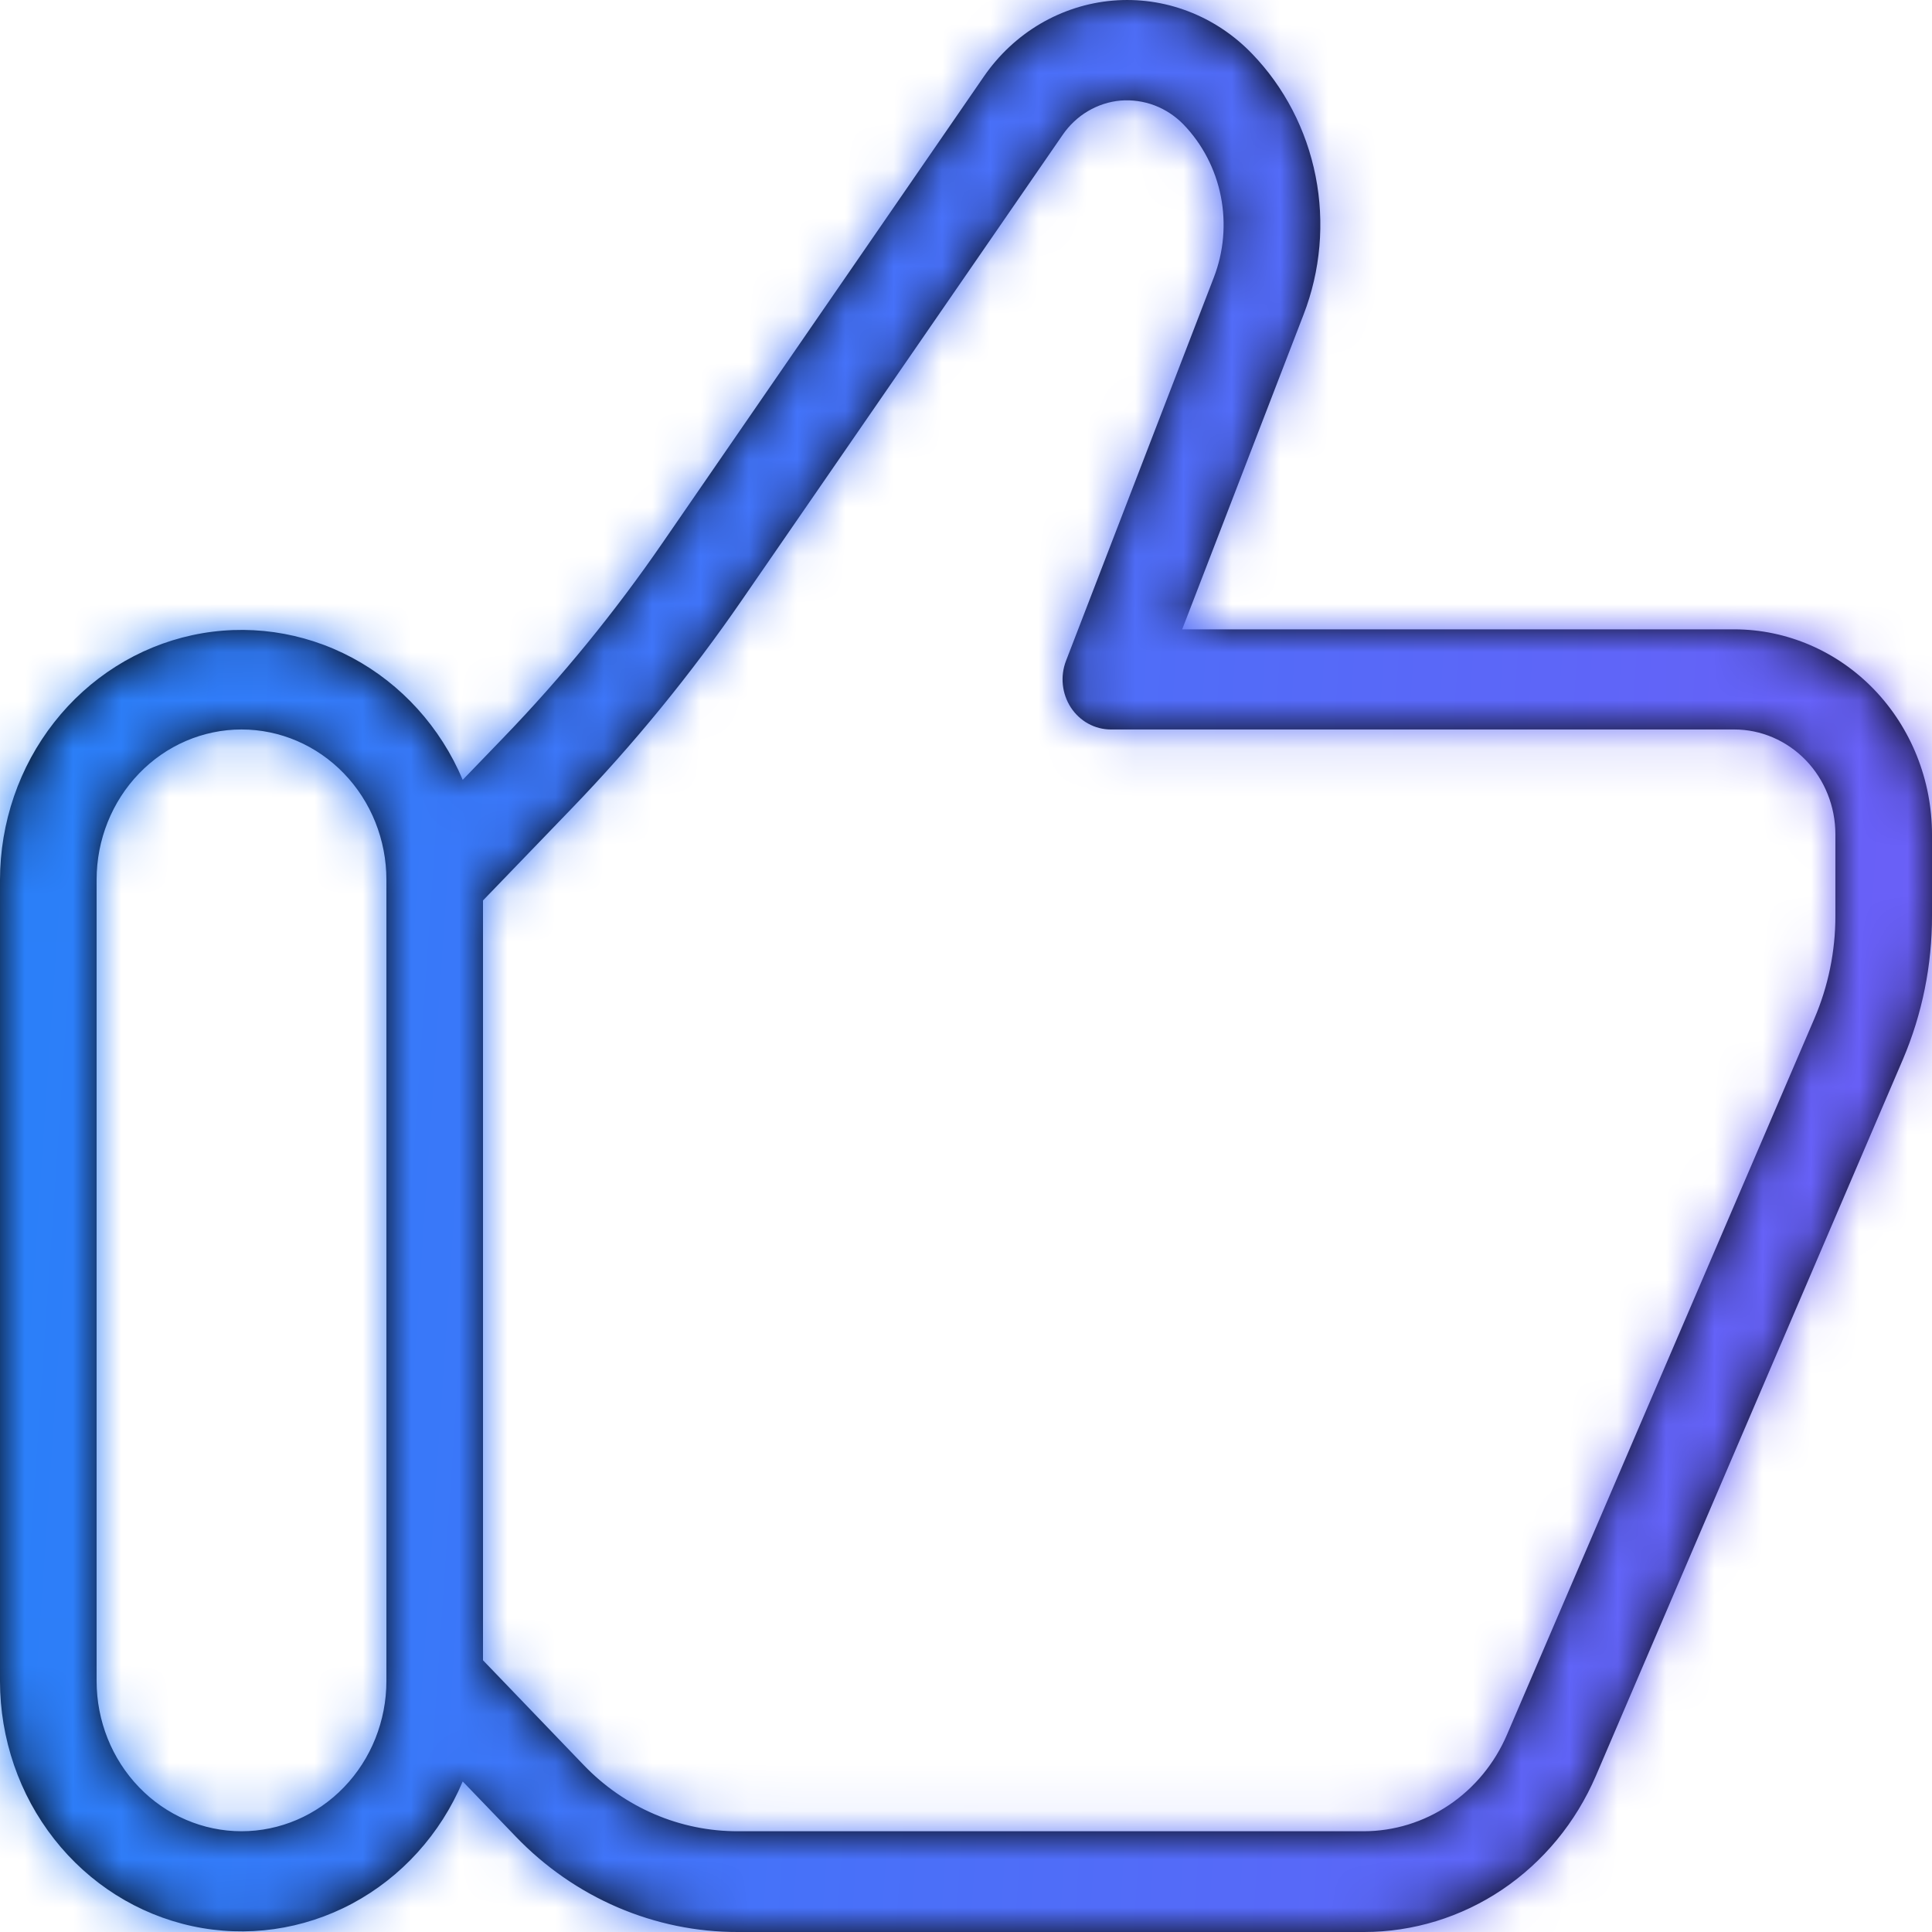 <svg width="40" height="40" viewBox="0 0 40 40" fill="none" xmlns="http://www.w3.org/2000/svg">
<mask id="path-1-inside-1_581_6781" fill="white">
<path d="M35.908 13.03H24.476L26.988 6.516C27.341 5.606 27.428 4.608 27.238 3.647C27.048 2.685 26.59 1.803 25.92 1.11C25.545 0.721 25.093 0.421 24.595 0.232C24.098 0.042 23.566 -0.032 23.037 0.013C22.509 0.058 21.996 0.223 21.535 0.494C21.074 0.766 20.676 1.139 20.368 1.587L13.722 11.232C12.732 12.671 11.628 14.023 10.422 15.273L9.58 16.146C9.12 15.056 8.312 14.164 7.292 13.618C6.272 13.073 5.102 12.908 3.978 13.151C2.855 13.394 1.846 14.031 1.122 14.954C0.397 15.877 0.001 17.03 0 18.22V34.809C0.001 35.999 0.397 37.153 1.122 38.076C1.846 38.999 2.855 39.635 3.978 39.878C5.102 40.121 6.272 39.956 7.292 39.411C8.312 38.866 9.12 37.973 9.58 36.883L10.678 38.024C11.281 38.652 11.998 39.15 12.787 39.489C13.577 39.828 14.423 40.002 15.278 40H28.24C29.256 40 30.25 39.695 31.102 39.122C31.953 38.548 32.627 37.731 33.04 36.769L39.4 21.928C39.798 20.992 40.002 19.981 40 18.958V17.276C39.999 16.151 39.568 15.072 38.801 14.275C38.034 13.479 36.993 13.031 35.908 13.03ZM5 37.914C4.204 37.914 3.441 37.586 2.879 37.003C2.316 36.419 2 35.628 2 34.803V18.214C2 17.389 2.316 16.598 2.879 16.014C3.441 15.431 4.204 15.103 5 15.103C5.796 15.103 6.559 15.431 7.121 16.014C7.684 16.598 8 17.389 8 18.214V34.803C8 35.628 7.684 36.419 7.121 37.003C6.559 37.586 5.796 37.914 5 37.914ZM38 18.958C38.001 19.693 37.852 20.419 37.564 21.09L31.2 35.915C30.945 36.51 30.528 37.016 30.002 37.37C29.475 37.725 28.86 37.914 28.232 37.914H15.284C14.69 37.916 14.101 37.797 13.551 37.561C13.002 37.326 12.503 36.98 12.084 36.543L10 34.374V18.643L11.836 16.739C13.12 15.408 14.296 13.969 15.352 12.436L22 2.794C22.138 2.592 22.317 2.423 22.524 2.301C22.732 2.178 22.962 2.103 23.2 2.082C23.439 2.063 23.679 2.097 23.904 2.182C24.129 2.268 24.334 2.403 24.504 2.578C24.896 2.985 25.165 3.502 25.276 4.065C25.387 4.628 25.337 5.213 25.13 5.747L22.07 13.683C22.01 13.84 21.987 14.01 22.005 14.178C22.023 14.347 22.08 14.508 22.171 14.648C22.263 14.788 22.386 14.903 22.53 14.982C22.674 15.061 22.835 15.103 22.998 15.103H35.906C36.461 15.103 36.993 15.332 37.386 15.738C37.779 16.145 37.999 16.697 38 17.272V18.958Z"/>
</mask>
<path d="M35.908 13.03H24.476L26.988 6.516C27.341 5.606 27.428 4.608 27.238 3.647C27.048 2.685 26.59 1.803 25.92 1.11C25.545 0.721 25.093 0.421 24.595 0.232C24.098 0.042 23.566 -0.032 23.037 0.013C22.509 0.058 21.996 0.223 21.535 0.494C21.074 0.766 20.676 1.139 20.368 1.587L13.722 11.232C12.732 12.671 11.628 14.023 10.422 15.273L9.58 16.146C9.12 15.056 8.312 14.164 7.292 13.618C6.272 13.073 5.102 12.908 3.978 13.151C2.855 13.394 1.846 14.031 1.122 14.954C0.397 15.877 0.001 17.03 0 18.22V34.809C0.001 35.999 0.397 37.153 1.122 38.076C1.846 38.999 2.855 39.635 3.978 39.878C5.102 40.121 6.272 39.956 7.292 39.411C8.312 38.866 9.12 37.973 9.58 36.883L10.678 38.024C11.281 38.652 11.998 39.15 12.787 39.489C13.577 39.828 14.423 40.002 15.278 40H28.24C29.256 40 30.25 39.695 31.102 39.122C31.953 38.548 32.627 37.731 33.04 36.769L39.4 21.928C39.798 20.992 40.002 19.981 40 18.958V17.276C39.999 16.151 39.568 15.072 38.801 14.275C38.034 13.479 36.993 13.031 35.908 13.03ZM5 37.914C4.204 37.914 3.441 37.586 2.879 37.003C2.316 36.419 2 35.628 2 34.803V18.214C2 17.389 2.316 16.598 2.879 16.014C3.441 15.431 4.204 15.103 5 15.103C5.796 15.103 6.559 15.431 7.121 16.014C7.684 16.598 8 17.389 8 18.214V34.803C8 35.628 7.684 36.419 7.121 37.003C6.559 37.586 5.796 37.914 5 37.914ZM38 18.958C38.001 19.693 37.852 20.419 37.564 21.09L31.2 35.915C30.945 36.51 30.528 37.016 30.002 37.37C29.475 37.725 28.86 37.914 28.232 37.914H15.284C14.69 37.916 14.101 37.797 13.551 37.561C13.002 37.326 12.503 36.98 12.084 36.543L10 34.374V18.643L11.836 16.739C13.12 15.408 14.296 13.969 15.352 12.436L22 2.794C22.138 2.592 22.317 2.423 22.524 2.301C22.732 2.178 22.962 2.103 23.2 2.082C23.439 2.063 23.679 2.097 23.904 2.182C24.129 2.268 24.334 2.403 24.504 2.578C24.896 2.985 25.165 3.502 25.276 4.065C25.387 4.628 25.337 5.213 25.13 5.747L22.07 13.683C22.01 13.84 21.987 14.01 22.005 14.178C22.023 14.347 22.08 14.508 22.171 14.648C22.263 14.788 22.386 14.903 22.53 14.982C22.674 15.061 22.835 15.103 22.998 15.103H35.906C36.461 15.103 36.993 15.332 37.386 15.738C37.779 16.145 37.999 16.697 38 17.272V18.958Z" fill="black"/>
<path d="M24.476 13.03L4.572 5.353L-6.616 34.363H24.476V13.03ZM26.988 6.516L7.096 -1.192L7.09 -1.176L7.084 -1.16L26.988 6.516ZM25.92 1.11L10.553 15.908L10.564 15.919L10.575 15.93L25.92 1.11ZM20.368 1.587L37.935 13.692L37.941 13.682L37.947 13.673L20.368 1.587ZM13.722 11.232L-3.845 -0.873L-3.85 -0.865L-3.856 -0.857L13.722 11.232ZM10.422 15.273L-4.93 0.461L-4.933 0.464L10.422 15.273ZM9.58 16.146L-10.072 24.447L2.502 54.216L24.935 30.956L9.58 16.146ZM0 18.22L-21.333 18.196L-21.333 18.208V18.22H0ZM0 34.809H-21.333V34.822L-21.333 34.834L0 34.809ZM9.58 36.883L24.949 22.088L2.515 -1.216L-10.072 28.582L9.58 36.883ZM10.678 38.024L26.065 23.247L26.056 23.238L26.047 23.228L10.678 38.024ZM15.278 40V18.667H15.257L15.236 18.667L15.278 40ZM28.24 40L28.243 18.667H28.24V40ZM33.04 36.769L52.641 45.191L52.645 45.181L52.649 45.172L33.04 36.769ZM39.4 21.928L59.009 30.331L59.02 30.305L59.031 30.279L39.4 21.928ZM40 18.958H18.667V18.983L18.667 19.008L40 18.958ZM40 17.276H61.333L61.333 17.266L40 17.276ZM5 15.103V-6.23V15.103ZM8 18.214H29.333H8ZM38 18.958H16.667V18.974L16.667 18.991L38 18.958ZM37.564 21.09L17.967 12.66L17.964 12.667L17.961 12.675L37.564 21.09ZM31.2 35.915L11.597 27.5L11.595 27.504L31.2 35.915ZM28.232 37.914L28.234 16.581H28.232V37.914ZM15.284 37.914V16.581H15.239L15.194 16.581L15.284 37.914ZM12.084 36.543L27.472 21.767L27.468 21.763L12.084 36.543ZM10 34.374H-11.333V42.962L-5.384 49.154L10 34.374ZM10 18.643L-5.355 3.833L-11.333 10.032V18.643H10ZM11.836 16.739L-3.517 1.927L-3.519 1.93L11.836 16.739ZM15.352 12.436L-2.212 0.327L-2.217 0.335L15.352 12.436ZM22 2.794L39.564 14.903L39.589 14.867L39.613 14.831L22 2.794ZM23.2 2.082L21.439 -19.178L21.389 -19.174L21.338 -19.169L23.2 2.082ZM24.504 2.578L39.854 -12.237L39.834 -12.257L39.815 -12.277L24.504 2.578ZM25.13 5.747L5.235 -1.955L5.23 -1.941L5.225 -1.928L25.13 5.747ZM22.07 13.683L2.165 6.008L2.16 6.02L2.155 6.033L22.07 13.683ZM22.998 15.103L22.975 36.437L22.987 36.437H22.998V15.103ZM35.906 15.103V36.437H35.906L35.906 15.103ZM38 17.272H59.333V17.262L59.333 17.253L38 17.272ZM35.908 -8.304H24.476V34.363H35.908V-8.304ZM44.38 20.706L46.892 14.192L7.084 -1.16L4.572 5.353L44.38 20.706ZM46.88 14.224C48.699 9.53 49.137 4.424 48.167 -0.488L6.309 7.781C5.718 4.791 5.983 1.681 7.096 -1.192L46.88 14.224ZM48.167 -0.488C47.196 -5.404 44.834 -10.015 41.265 -13.71L10.575 15.93C8.345 13.621 6.9 10.774 6.309 7.781L48.167 -0.488ZM41.287 -13.688C38.761 -16.31 35.664 -18.382 32.183 -19.707L17.008 20.17C14.523 19.224 12.329 17.752 10.553 15.908L41.287 -13.688ZM32.183 -19.707C28.699 -21.033 24.951 -21.563 21.211 -21.242L24.863 21.268C22.181 21.498 19.496 21.117 17.008 20.17L32.183 -19.707ZM21.211 -21.242C17.473 -20.921 13.885 -19.761 10.7 -17.882L32.371 18.871C30.107 20.206 27.545 21.038 24.863 21.268L21.211 -21.242ZM10.7 -17.882C7.517 -16.006 4.831 -13.47 2.789 -10.499L37.947 13.673C36.521 15.748 34.632 17.538 32.371 18.871L10.7 -17.882ZM2.801 -10.518L-3.845 -0.873L31.289 23.336L37.935 13.692L2.801 -10.518ZM-3.856 -0.857C-4.184 -0.379 -4.545 0.061 -4.93 0.461L25.774 30.086C27.801 27.985 29.648 25.722 31.3 23.32L-3.856 -0.857ZM-4.933 0.464L-5.775 1.337L24.935 30.956L25.777 30.083L-4.933 0.464ZM29.232 7.845C26.919 2.369 22.783 -2.29 17.35 -5.195L-2.767 32.431C-6.16 30.617 -8.68 27.744 -10.072 24.447L29.232 7.845ZM17.35 -5.195C11.899 -8.109 5.567 -9.02 -0.535 -7.699L8.491 34.002C4.636 34.836 0.644 34.255 -2.767 32.431L17.35 -5.195ZM-0.535 -7.699C-6.627 -6.381 -11.935 -2.963 -15.66 1.783L17.904 28.125C15.628 31.025 12.336 33.169 8.491 34.002L-0.535 -7.699ZM-15.66 1.783C-19.373 6.514 -21.327 12.311 -21.333 18.196L21.333 18.244C21.329 21.749 20.168 25.24 17.904 28.125L-15.66 1.783ZM-21.333 18.22V34.809H21.333V18.22H-21.333ZM-21.333 34.834C-21.327 40.718 -19.373 46.516 -15.66 51.247L17.904 24.904C20.168 27.79 21.329 31.281 21.333 34.785L-21.333 34.834ZM-15.66 51.247C-11.935 55.992 -6.627 59.41 -0.535 60.729L8.491 19.028C12.336 19.86 15.628 22.005 17.904 24.904L-15.66 51.247ZM-0.535 60.729C5.567 62.05 11.899 61.139 17.35 58.224L-2.767 20.598C0.644 18.774 4.636 18.193 8.491 19.028L-0.535 60.729ZM17.35 58.224C22.783 55.319 26.919 50.661 29.232 45.184L-10.072 28.582C-8.68 25.286 -6.16 22.412 -2.767 20.598L17.35 58.224ZM-5.789 51.679L-4.691 52.819L26.047 23.228L24.949 22.088L-5.789 51.679ZM-4.709 52.8C-2.157 55.458 0.921 57.609 4.367 59.09L21.208 19.888C23.075 20.69 24.718 21.845 26.065 23.247L-4.709 52.8ZM4.367 59.09C7.814 60.571 11.54 61.341 15.32 61.333L15.236 18.667C17.307 18.663 19.34 19.085 21.208 19.888L4.367 59.09ZM15.278 61.333H28.24V18.667H15.278V61.333ZM28.237 61.333C33.547 61.334 38.682 59.735 43.014 56.819L19.189 21.424C21.817 19.655 24.964 18.666 28.243 18.667L28.237 61.333ZM43.014 56.819C47.336 53.91 50.643 49.841 52.641 45.191L13.439 28.348C14.611 25.621 16.57 23.186 19.189 21.424L43.014 56.819ZM52.649 45.172L59.009 30.331L19.791 13.525L13.431 28.366L52.649 45.172ZM59.031 30.279C60.565 26.672 61.342 22.801 61.333 18.908L18.667 19.008C18.662 17.161 19.03 15.313 19.769 13.576L59.031 30.279ZM61.333 18.958V17.276H18.667V18.958H61.333ZM61.333 17.266C61.33 10.734 58.835 4.321 54.164 -0.527L23.439 29.078C20.302 25.822 18.669 21.568 18.667 17.286L61.333 17.266ZM54.164 -0.527C49.467 -5.401 42.93 -8.293 35.94 -8.304L35.876 34.363C31.057 34.355 26.601 32.359 23.439 29.078L54.164 -0.527ZM5 16.581C10.117 16.581 14.86 18.695 18.234 22.193L-12.477 51.812C-7.978 56.477 -1.708 59.247 5 59.247V16.581ZM18.234 22.193C21.582 25.665 23.333 30.214 23.333 34.803H-19.333C-19.333 41.042 -16.95 47.174 -12.477 51.812L18.234 22.193ZM23.333 34.803V18.214H-19.333V34.803H23.333ZM23.333 18.214C23.333 22.803 21.582 27.352 18.234 30.824L-12.477 1.205C-16.95 5.843 -19.333 11.975 -19.333 18.214H23.333ZM18.234 30.824C14.86 34.322 10.117 36.437 5 36.437V-6.23C-1.708 -6.23 -7.978 -3.46 -12.477 1.205L18.234 30.824ZM5 36.437C-0.117 36.437 -4.86 34.322 -8.234 30.824L22.477 1.205C17.978 -3.46 11.708 -6.23 5 -6.23V36.437ZM-8.234 30.824C-11.582 27.352 -13.333 22.803 -13.333 18.214H29.333C29.333 11.975 26.95 5.843 22.477 1.205L-8.234 30.824ZM-13.333 18.214V34.803H29.333V18.214H-13.333ZM-13.333 34.803C-13.333 30.214 -11.582 25.665 -8.234 22.193L22.477 51.812C26.95 47.174 29.333 41.042 29.333 34.803H-13.333ZM-8.234 22.193C-4.86 18.695 -0.117 16.581 5 16.581V59.247C11.708 59.247 17.978 56.477 22.477 51.812L-8.234 22.193ZM16.667 18.991C16.663 16.833 17.099 14.678 17.967 12.66L57.161 29.52C58.606 26.16 59.339 22.552 59.333 18.925L16.667 18.991ZM17.961 12.675L11.597 27.5L50.803 44.33L57.167 29.505L17.961 12.675ZM11.595 27.504C12.923 24.408 15.139 21.66 18.084 19.676L41.919 55.064C45.918 52.371 48.967 48.611 50.806 44.325L11.595 27.504ZM18.084 19.676C21.038 17.686 24.566 16.58 28.234 16.581L28.23 59.247C33.155 59.248 37.912 57.764 41.919 55.064L18.084 19.676ZM28.232 16.581H15.284V59.247H28.232V16.581ZM15.194 16.581C17.534 16.571 19.834 17.044 21.951 17.951L5.152 57.171C8.368 58.549 11.845 59.262 15.373 59.247L15.194 16.581ZM21.951 17.951C24.067 18.858 25.936 20.168 27.472 21.767L-3.304 51.319C-0.93 53.792 1.937 55.794 5.152 57.171L21.951 17.951ZM27.468 21.763L25.384 19.594L-5.384 49.154L-3.3 51.323L27.468 21.763ZM31.333 34.374V18.643H-11.333V34.374H31.333ZM25.355 33.453L27.191 31.549L-3.519 1.93L-5.355 3.833L25.355 33.453ZM27.189 31.551C29.29 29.374 31.206 27.028 32.921 24.538L-2.217 0.335C-2.613 0.91 -3.049 1.442 -3.517 1.927L27.189 31.551ZM32.916 24.545L39.564 14.903L4.436 -9.315L-2.212 0.327L32.916 24.545ZM39.613 14.831C38.022 17.159 35.916 19.162 33.402 20.652L11.646 -16.051C8.718 -14.315 6.254 -11.976 4.387 -9.243L39.613 14.831ZM33.402 20.652C30.885 22.144 28.038 23.074 25.062 23.334L21.338 -19.169C17.886 -18.867 14.578 -17.789 11.646 -16.051L33.402 20.652ZM24.96 23.343C22.013 23.587 19.063 23.164 16.325 22.124L31.483 -17.759C28.296 -18.971 24.865 -19.462 21.439 -19.178L24.96 23.343ZM16.325 22.124C13.59 21.084 11.166 19.467 9.193 17.434L39.815 -12.277C37.502 -14.661 34.669 -16.549 31.483 -17.759L16.325 22.124ZM9.154 17.393C6.65 14.799 5.017 11.588 4.347 8.2L46.205 -0.07C45.313 -4.585 43.143 -8.83 39.854 -12.237L9.154 17.393ZM4.347 8.2C3.678 4.814 3.978 1.293 5.235 -1.955L45.025 13.448C46.695 9.133 47.096 4.443 46.205 -0.07L4.347 8.2ZM5.225 -1.928L2.165 6.008L41.975 21.358L45.035 13.422L5.225 -1.928ZM2.155 6.033C0.883 9.347 0.421 12.9 0.788 16.401L43.222 11.956C43.553 15.12 43.137 18.333 41.985 21.332L2.155 6.033ZM0.788 16.401C1.154 19.902 2.346 23.307 4.311 26.316L40.031 2.98C41.813 5.709 42.891 8.791 43.222 11.956L0.788 16.401ZM4.311 26.316C6.279 29.328 8.982 31.875 12.239 33.669L32.821 -3.705C35.79 -2.07 38.246 0.248 40.031 2.98L4.311 26.316ZM12.239 33.669C15.502 35.466 19.19 36.432 22.975 36.437L23.021 -6.23C26.479 -6.226 29.846 -5.343 32.821 -3.705L12.239 33.669ZM22.998 36.437H35.906V-6.23H22.998V36.437ZM35.906 36.437C30.553 36.437 25.581 34.226 22.038 30.555L52.734 0.921C48.406 -3.562 42.369 -6.23 35.906 -6.23L35.906 36.437ZM22.038 30.555C18.52 26.911 16.671 22.127 16.667 17.292L59.333 17.253C59.328 11.267 57.038 5.379 52.734 0.921L22.038 30.555ZM16.667 17.272V18.958H59.333V17.272H16.667Z" fill="url(#paint0_linear_581_6781)" mask="url(#path-1-inside-1_581_6781)"/>
<defs>
<linearGradient id="paint0_linear_581_6781" x1="-0.407" y1="20" x2="40.032" y2="22.752" gradientUnits="userSpaceOnUse">
<stop stop-color="#2980F9"/>
<stop offset="1" stop-color="#6B5FF8"/>
</linearGradient>
</defs>
</svg>
